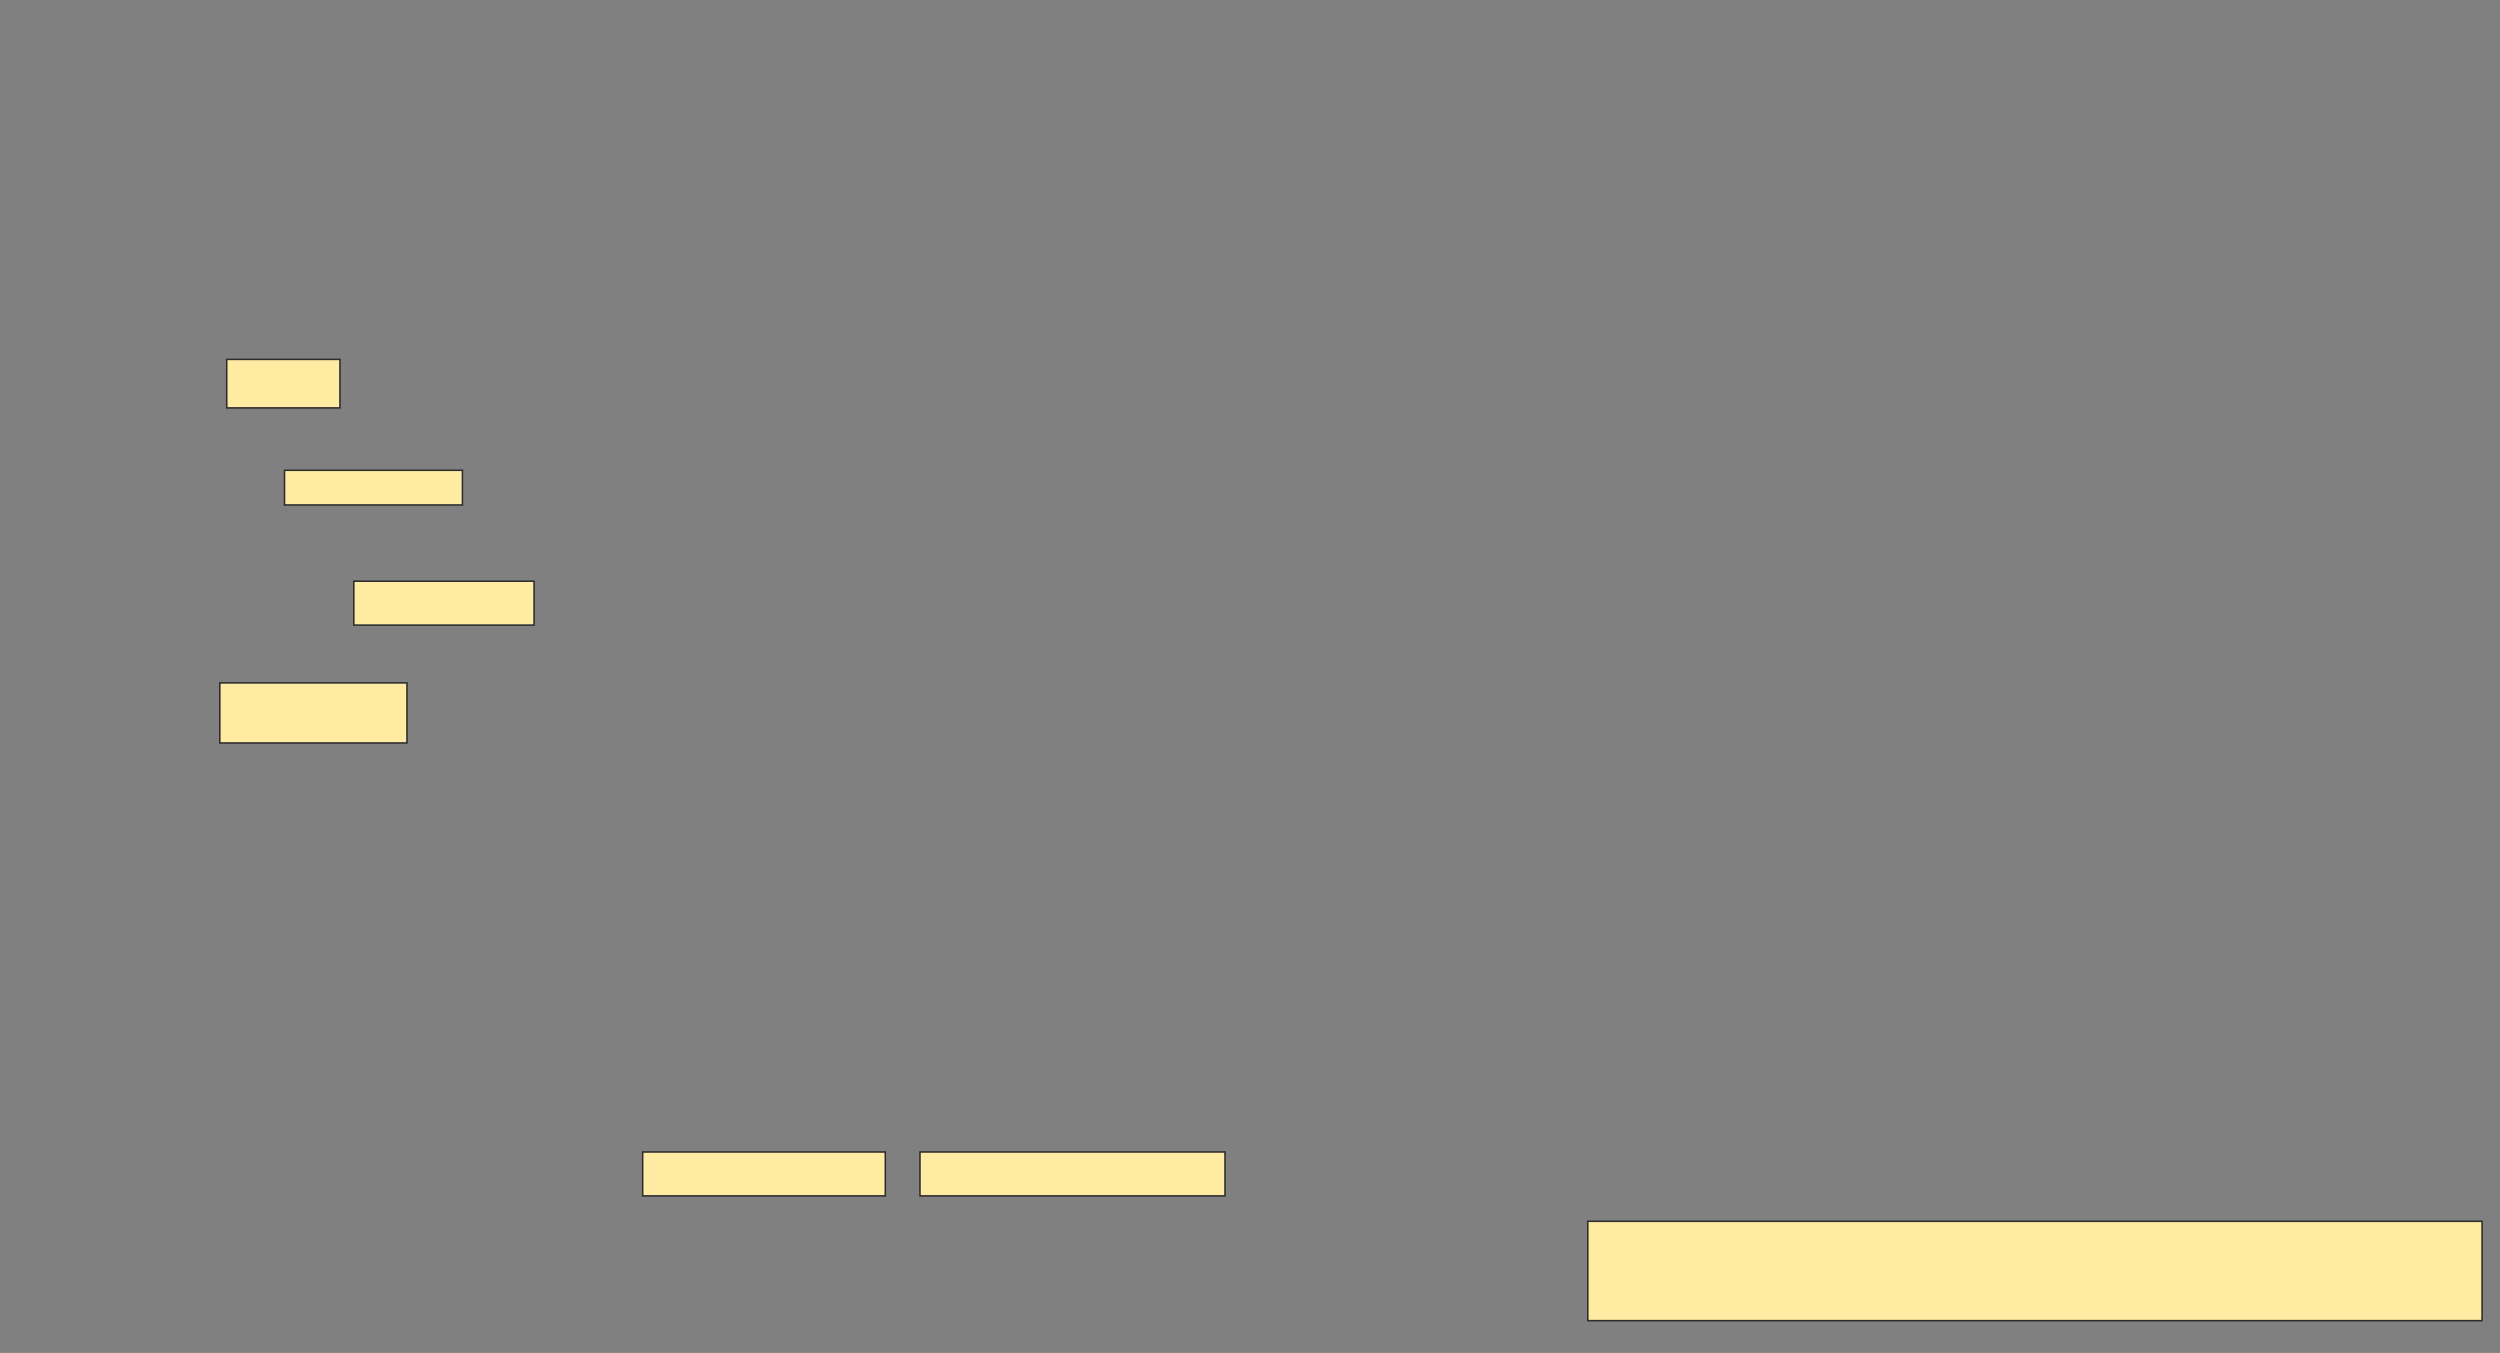 <svg xmlns="http://www.w3.org/2000/svg" width="1591" height="861">
 <rect width="100%" height="100%" fill="#808080" stroke="none"/>
 <!-- Created with Image Occlusion Enhanced -->
 <g>
  <title>Labels</title>
 </g>
 <g>
  <title>Masks</title>
  <g id="4b28b61d283d4536a11b8483a5fe9cf5-ao-1">
   <g>
    <rect height="22.059" width="113.235" y="299.294" x="181.059" stroke="#2D2D2D" fill="#FFEBA2"/>
    <rect height="27.941" width="114.706" y="369.882" x="225.176" stroke="#2D2D2D" fill="#FFEBA2"/>
    <rect height="30.882" width="72.059" y="228.706" x="144.294" stroke="#2D2D2D" fill="#FFEBA2"/>
    <rect height="38.235" width="119.118" y="434.588" x="139.882" stroke="#2D2D2D" fill="#FFEBA2"/>
   </g>
   <rect height="63.235" width="569.118" y="777.235" x="1010.471" stroke="#2D2D2D" fill="#FFEBA2"/>
  </g>
  <g id="4b28b61d283d4536a11b8483a5fe9cf5-ao-2">
   <rect height="27.941" width="154.412" y="733.118" x="409" stroke="#2D2D2D" fill="#FFEBA2"/>
   <rect height="27.941" width="194.118" y="733.118" x="585.471" stroke="#2D2D2D" fill="#FFEBA2"/>
  </g>
 </g>
</svg>